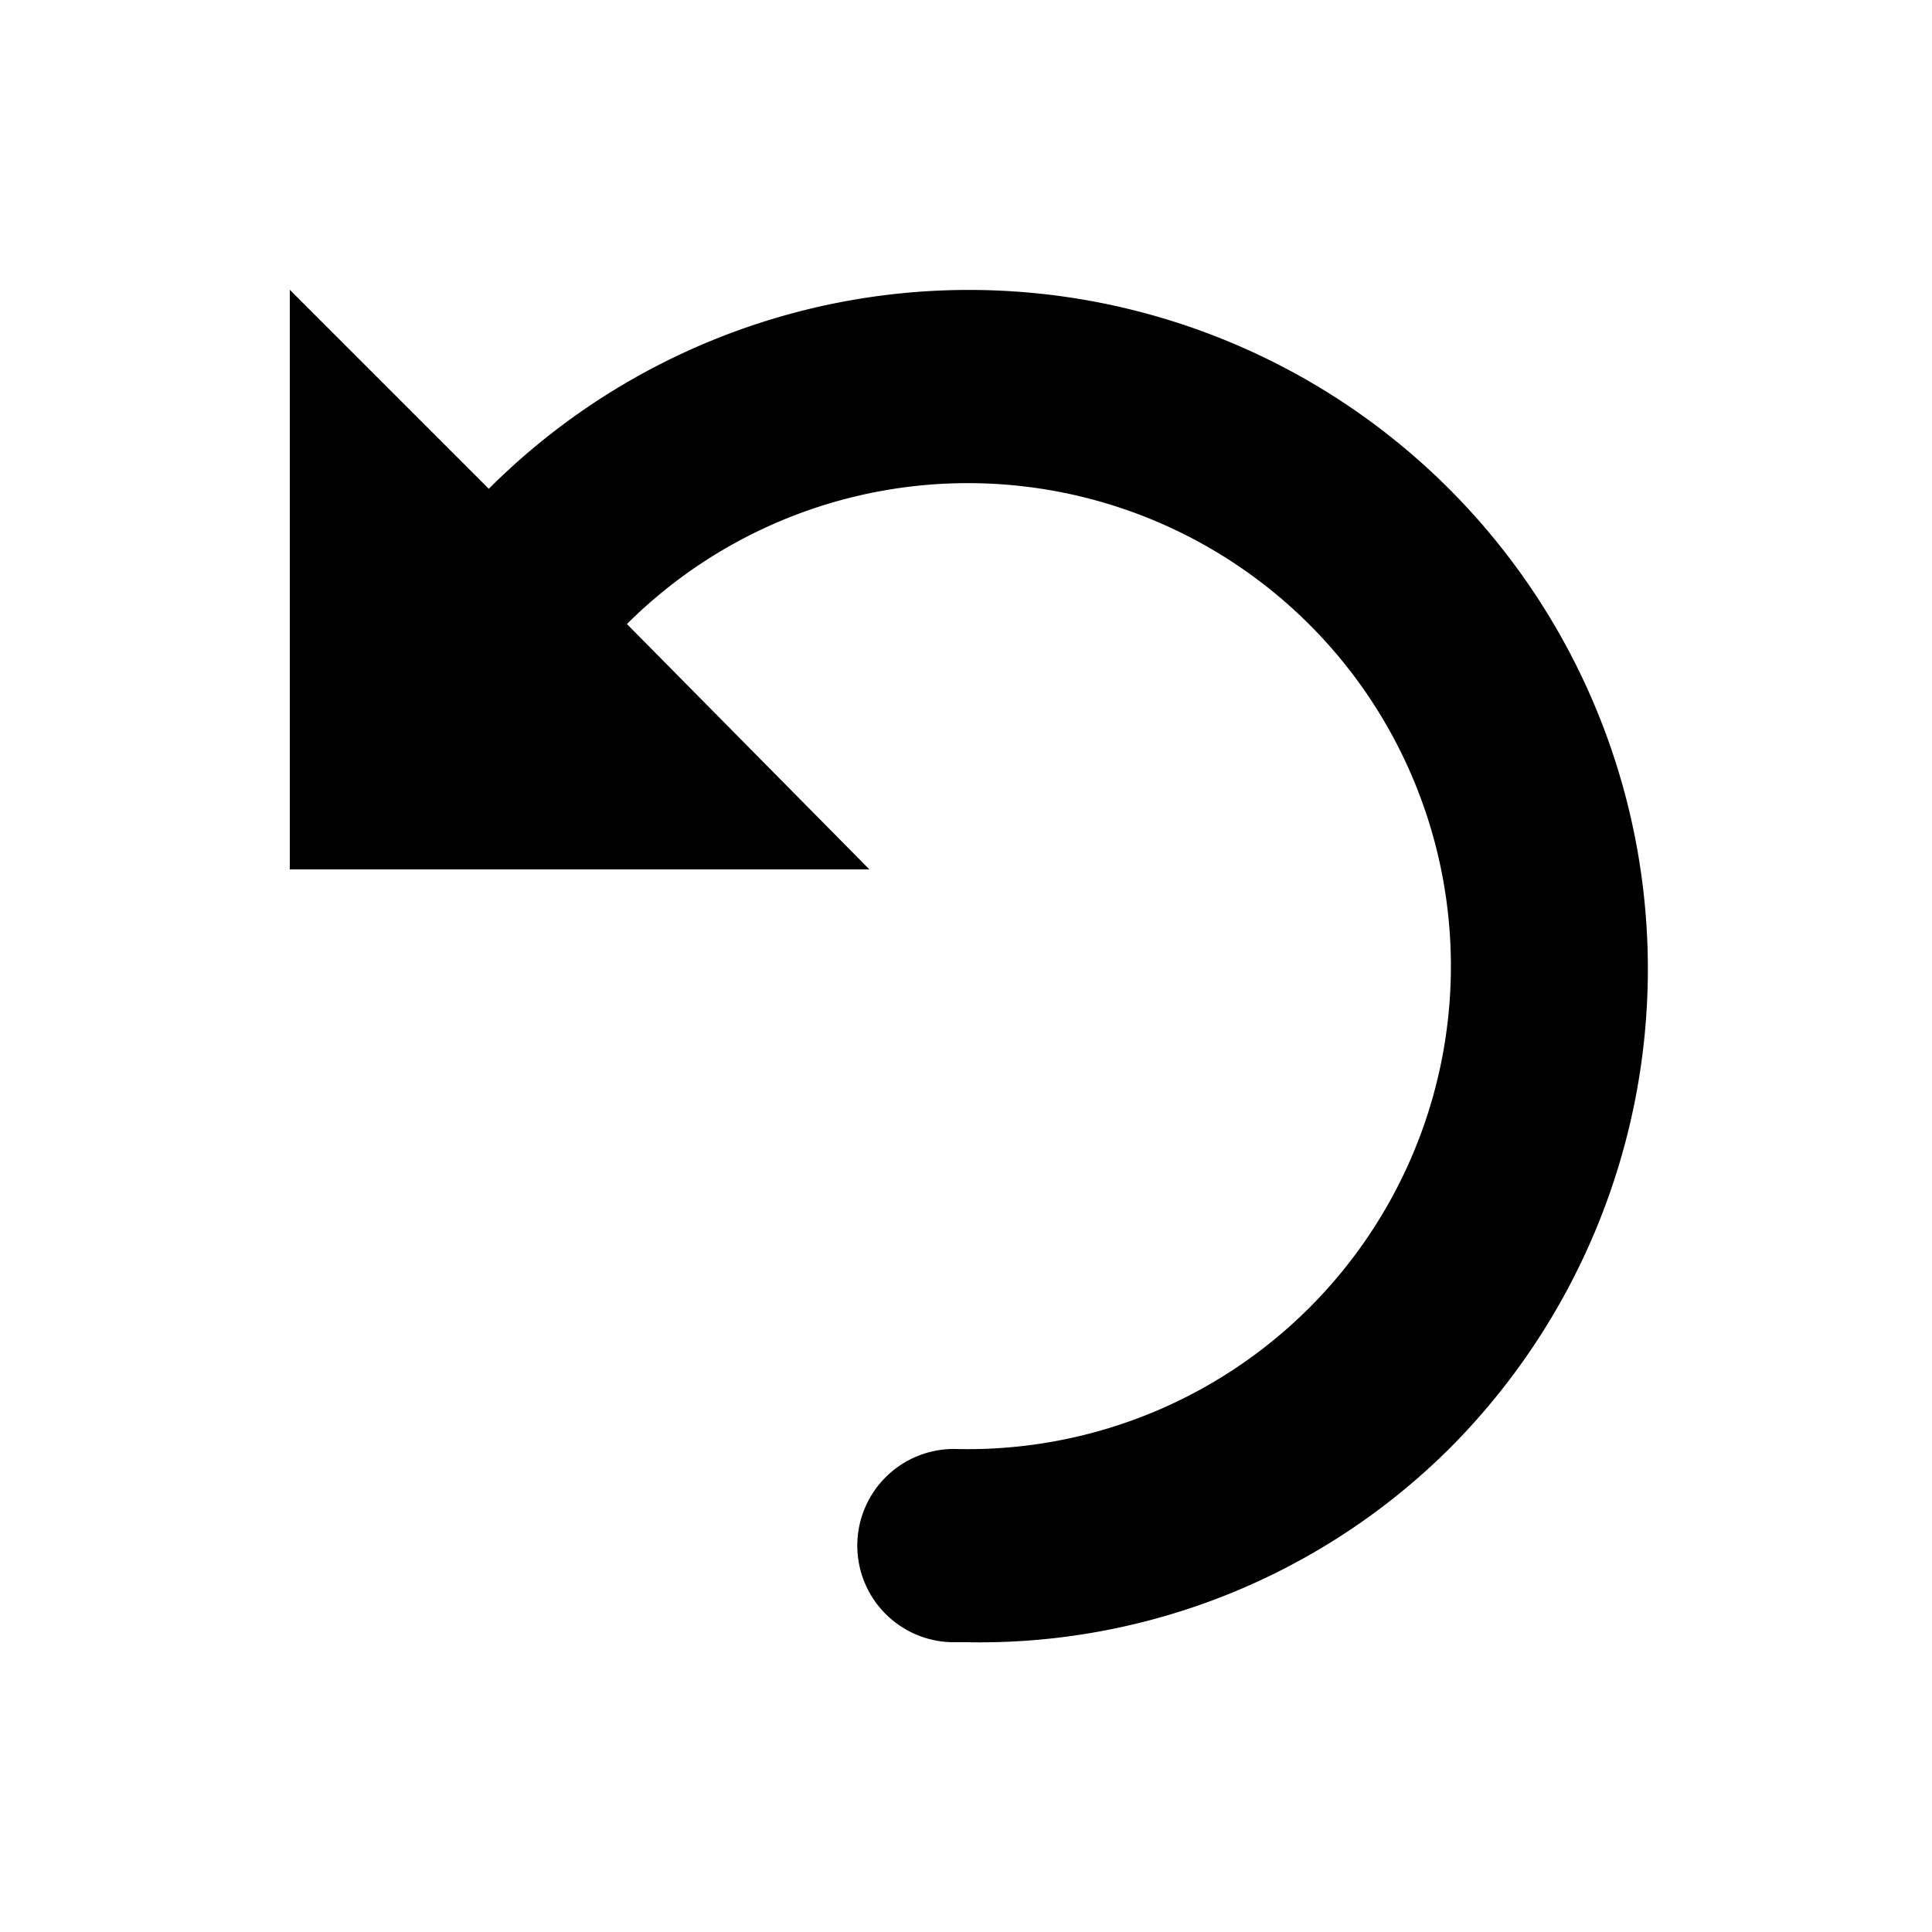 <svg id="Layer_1" data-name="Layer 1" xmlns="http://www.w3.org/2000/svg" xmlns:xlink="http://www.w3.org/1999/xlink" viewBox="0 0 20 20"><defs><clipPath id="clip-path"><circle cx="-340" cy="-466" r="23" fill="none"/></clipPath><clipPath id="clip-path-2"><path d="M-336.29-456.75l-.56-2.36a6.67,6.67,0,0,0,5.15-6.52,6.65,6.65,0,0,0-5.15-6.51l.56-2.37a9.09,9.09,0,0,1,7,8.88,9.09,9.09,0,0,1-7,8.88" fill="none" clip-rule="evenodd"/></clipPath><clipPath id="clip-path-3"><path d="M-337.5-461l-.56-2.37a2.26,2.26,0,0,0,1.75-2.21,2.26,2.26,0,0,0-1.75-2.22l.56-2.37a4.69,4.69,0,0,1,3.62,4.59A4.69,4.69,0,0,1-337.5-461" fill="none" clip-rule="evenodd"/></clipPath><clipPath id="clip-path-4"><polygon points="-346.3 -469.28 -351.17 -469.28 -351.17 -461.98 -346.3 -461.98 -340.22 -457.19 -340.22 -474.07 -346.3 -469.28" fill="none" clip-rule="evenodd"/></clipPath><clipPath id="clip-path-5"><circle cx="-309" cy="-486" r="23" fill="none"/></clipPath><clipPath id="clip-path-6"><path d="M-305.29-476.75l-.56-2.36a6.67,6.67,0,0,0,5.15-6.52,6.65,6.65,0,0,0-5.15-6.51l.56-2.37a9.09,9.09,0,0,1,7,8.88,9.09,9.09,0,0,1-7,8.88" fill="none" clip-rule="evenodd"/></clipPath><clipPath id="clip-path-7"><path d="M-306.5-481l-.56-2.37a2.26,2.26,0,0,0,1.75-2.21,2.26,2.26,0,0,0-1.75-2.22l.56-2.37a4.69,4.69,0,0,1,3.62,4.59A4.69,4.69,0,0,1-306.5-481" fill="none" clip-rule="evenodd"/></clipPath><clipPath id="clip-path-8"><polygon points="-315.3 -489.28 -320.17 -489.28 -320.17 -481.98 -315.3 -481.98 -309.22 -477.19 -309.22 -494.07 -315.3 -489.28" fill="none" clip-rule="evenodd"/></clipPath></defs><title>svg_undo</title><path d="M15,15A6.9,6.9,0,0,1,10,17H9.85v0A1,1,0,0,1,9.9,15v0A5,5,0,1,0,6.49,6.46v0L9,9H3V3L5.06,5.06h0A7,7,0,0,1,15,15Z"/></svg>